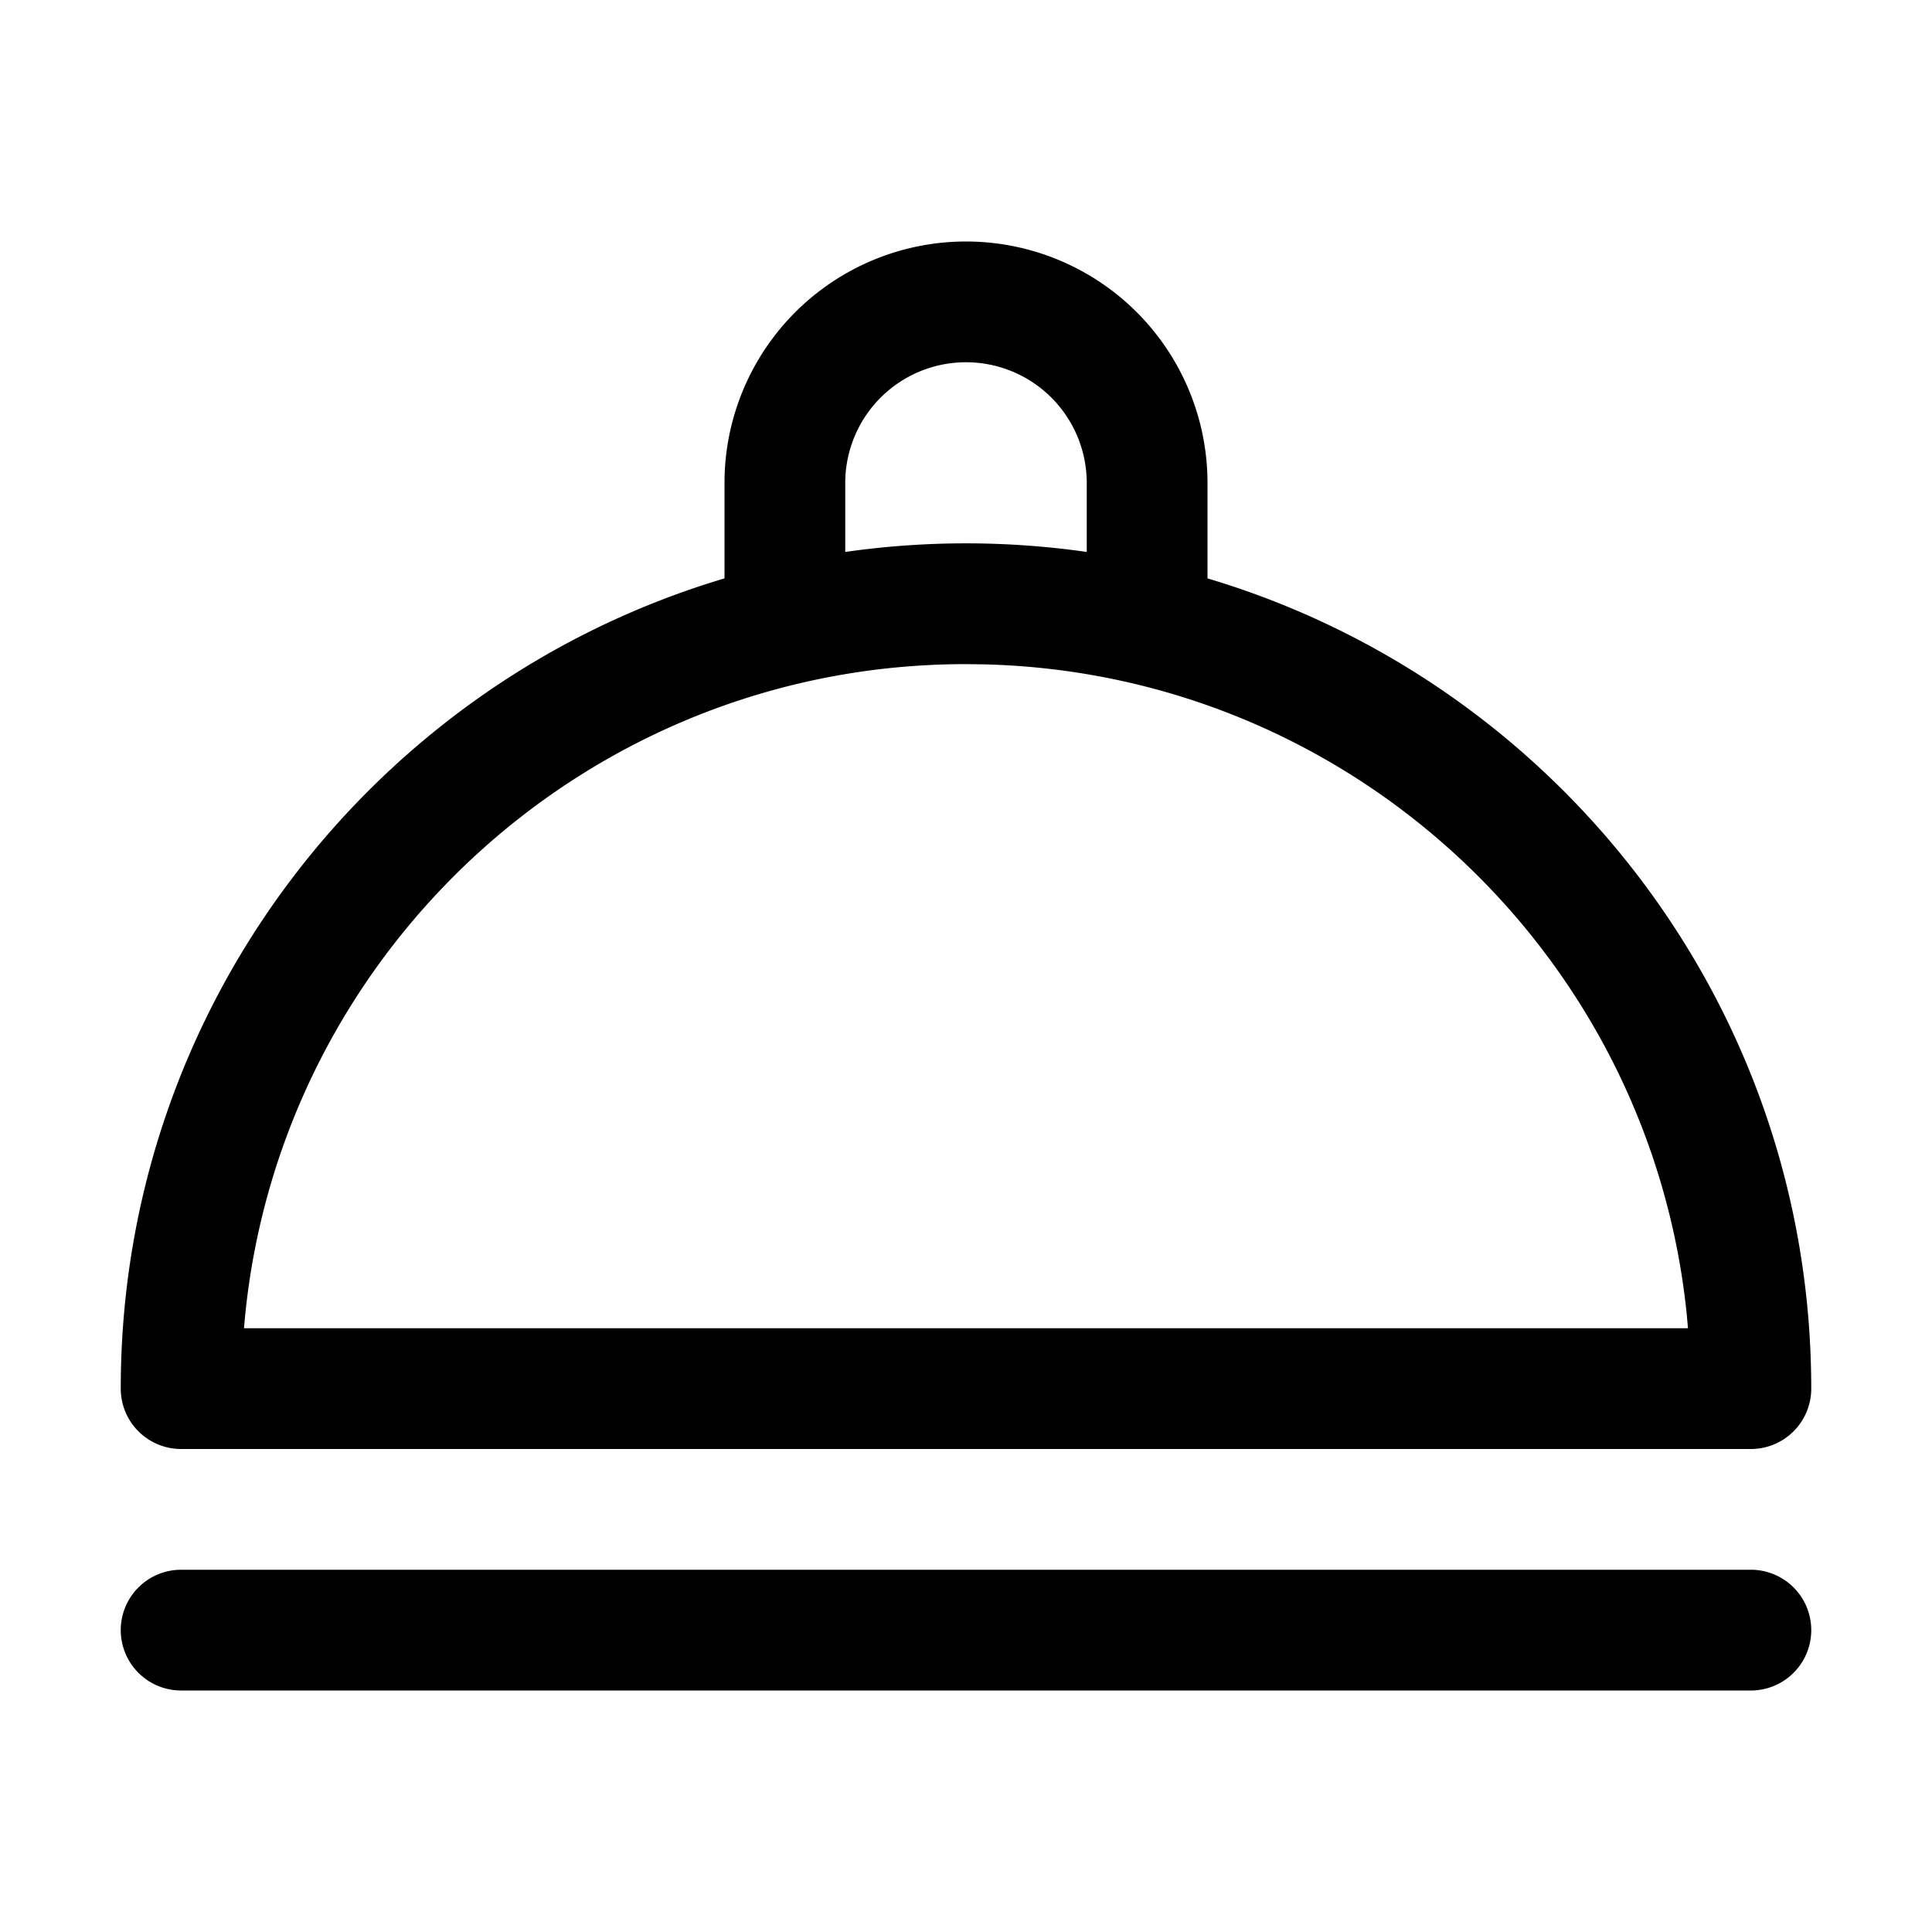 <svg xmlns="http://www.w3.org/2000/svg" viewBox="0 0 32 32"><path fill="currentColor" fill-rule="nonzero" d="M29 26a1 1 0 0 1 0 2H3a1 1 0 0 1 0-2zM16 4a4 4 0 0 1 4 4v1.58c5.783 1.721 10 7.078 10 13.42a1 1 0 0 1-1 1H3a1 1 0 0 1-1-1c0-6.342 4.217-11.7 10-13.42V8a4 4 0 0 1 4-4m0 7C9.78 11 4.666 15.732 4.06 21.792L4.041 22h23.917l-.018-.208c-.596-5.961-5.554-10.637-11.635-10.788zm0-5a2 2 0 0 0-2 2v1.142a14.119 14.119 0 0 1 4 0V8a2 2 0 0 0-2-2"/></svg>